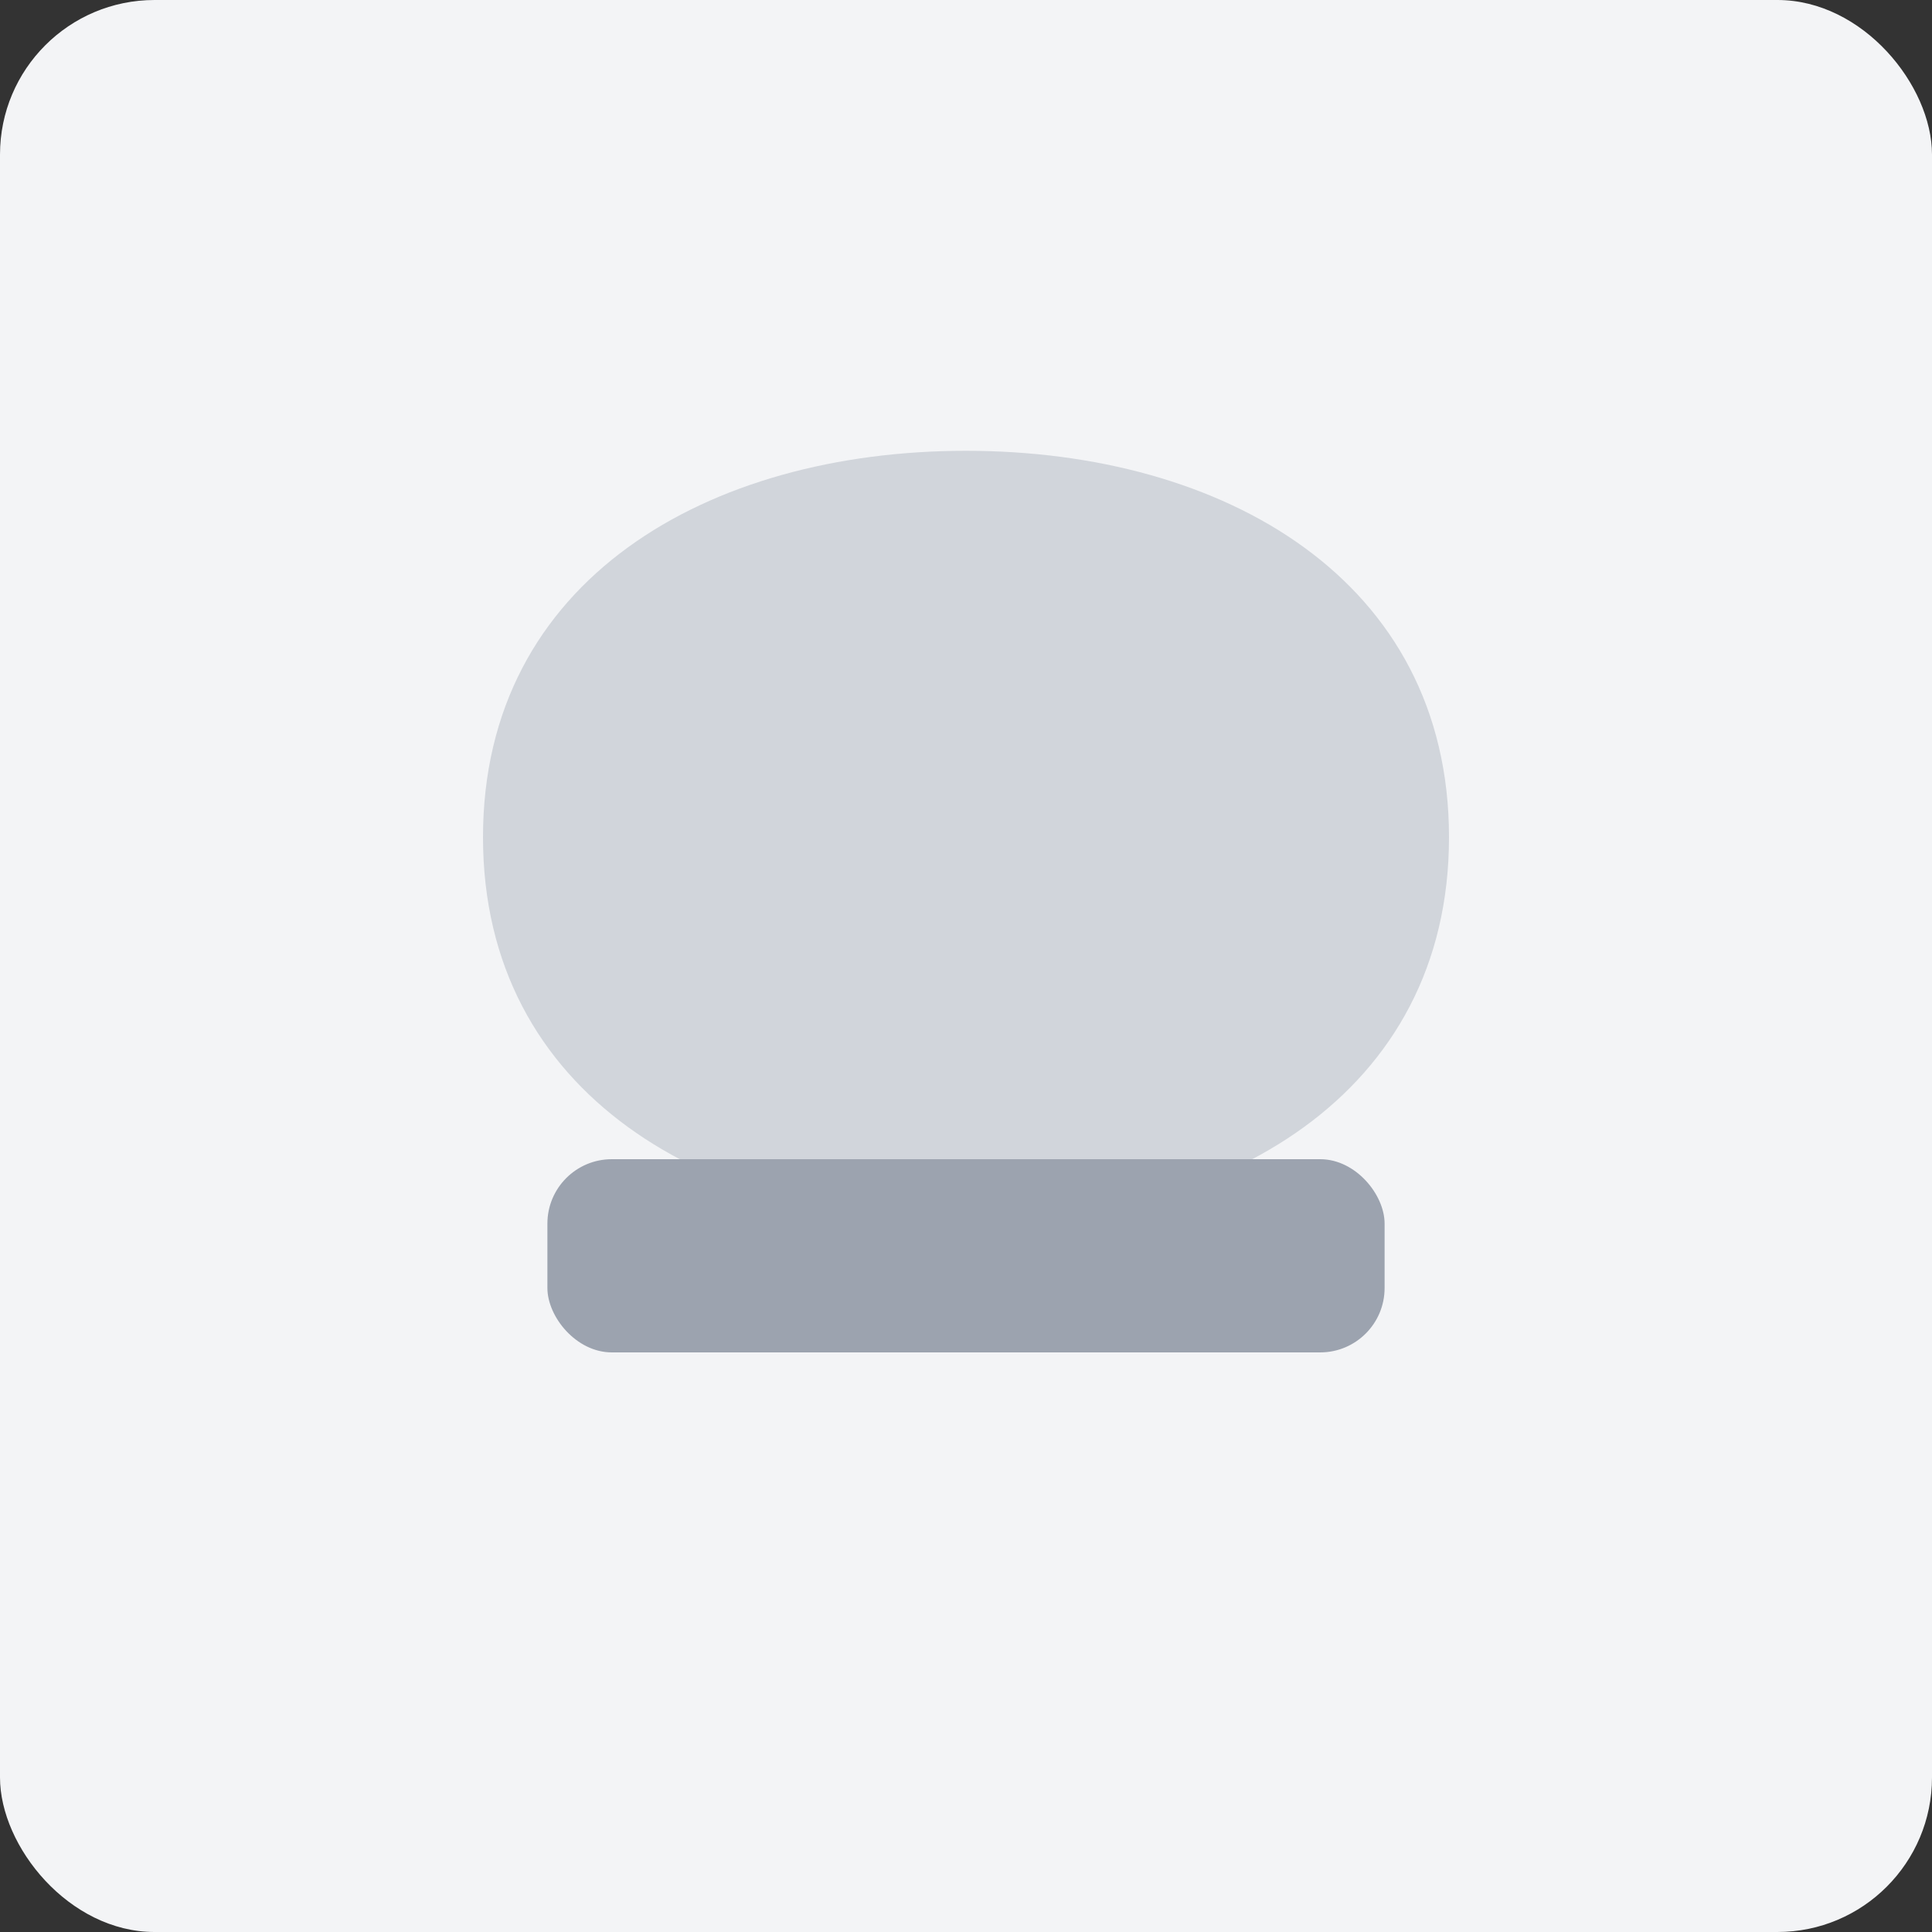 <svg width="150" height="150" viewBox="0 0 150 150" fill="none" xmlns="http://www.w3.org/2000/svg">
<rect x="0" y="0" width="150" height="150" fill="#333333" stroke="none"/>
<!-- Background with rounded corners to create a frame -->
<rect width="150" height="150" rx="12" fill="#F3F4F6"/>

<!-- Chef's Hat Icon (Centered with padding) -->
<g transform="translate(37.5, 35)">
    <!-- Hat Top (Puffy part) -->
    <path d="M37.5 0 C57.5 0, 75 10, 75 30 C75 50, 57.5 60, 37.5 60 C17.5 60, 0 50, 0 30 C0 10, 17.5 0, 37.5 0 Z" fill="#D1D5DB"/>
    
    <!-- Hat Base (Band) -->
    <rect x="5" y="55" width="65" height="15" rx="5" fill="#9CA3AF"/>
</g>
</svg>
